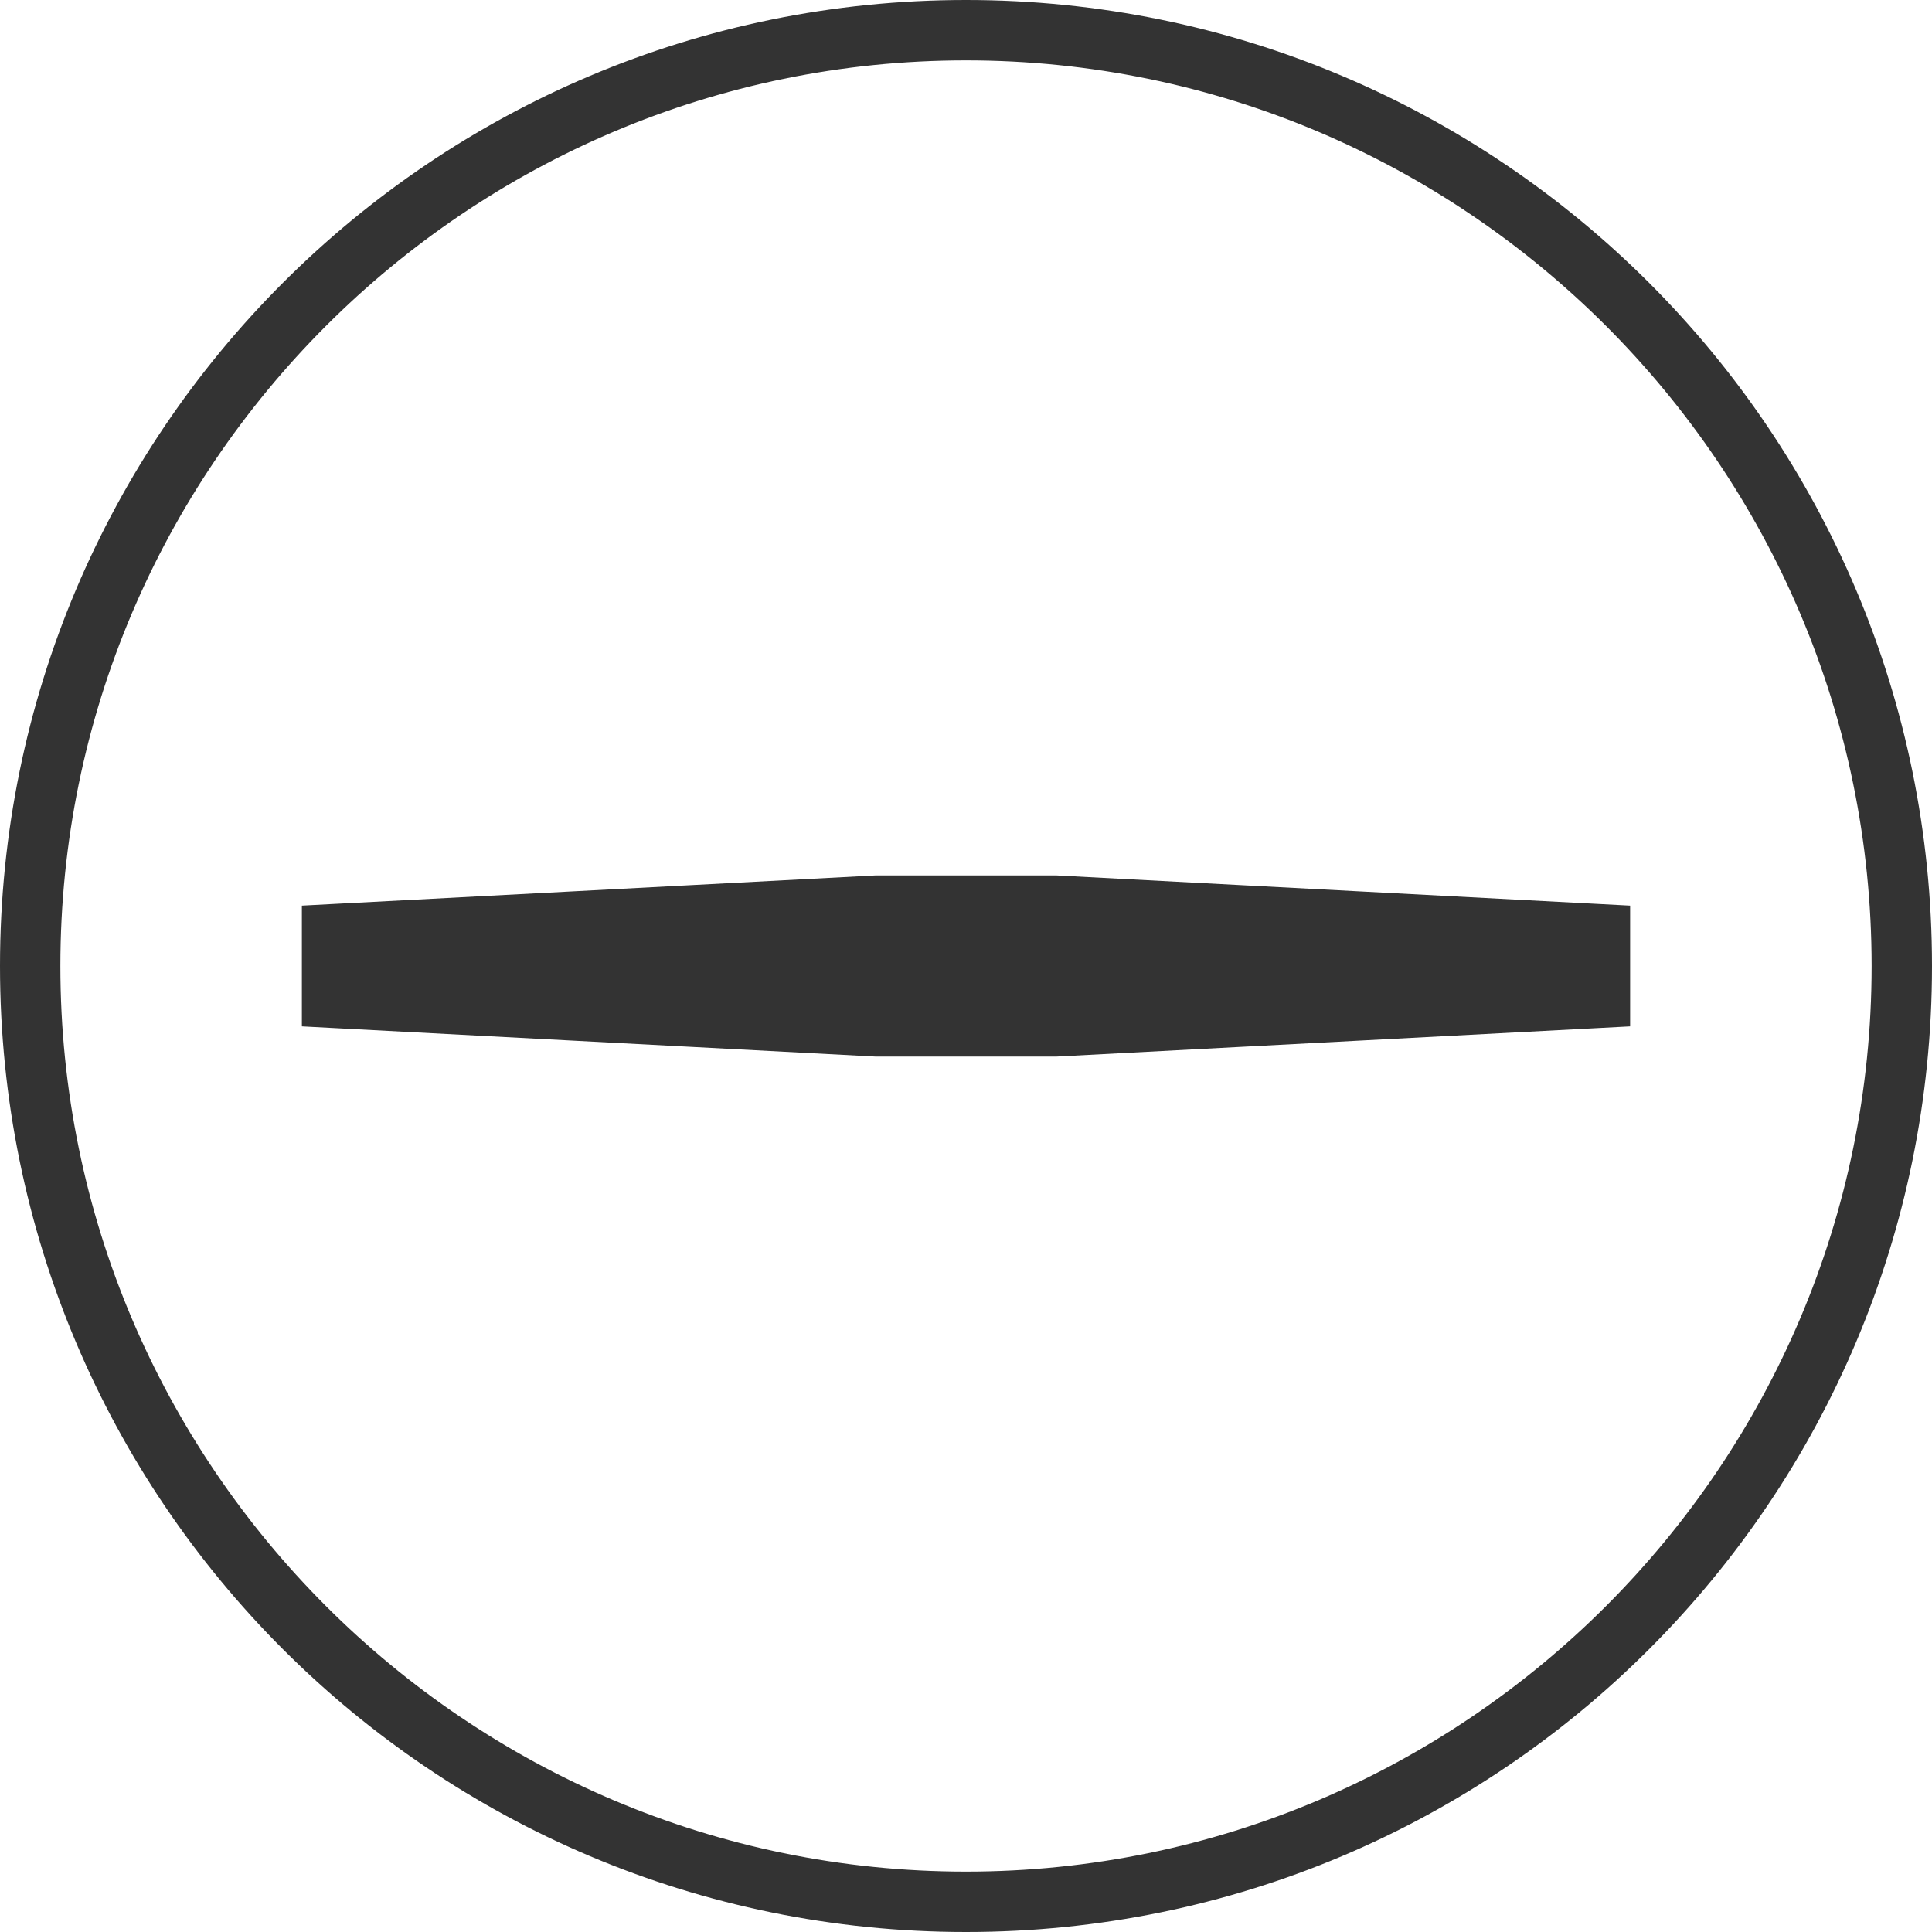 <svg xmlns="http://www.w3.org/2000/svg" width="32" height="32"><rect width="100%" height="100%" fill="#333333" stroke="none"/><path fill="#fff" d="M16 0h-16v16c0-8.84 7.16-16 16-16zm-16 16v16h16c-8.84 0-16-7.16-16-16zm16 16h16v-16c0 8.84-7.16 16-16 16zm0-31c-8.27 0-15 6.73-15 15s6.73 15 15 15 15-6.73 15-15-6.73-15-15-15zm1.5 13.5l9.5.5v2l-9.5.5h-3l-9.5-.5v-2l9.5-.5h3zm-1.5-14.5c8.84 0 16 7.16 16 16v-16h-16z"/></svg>